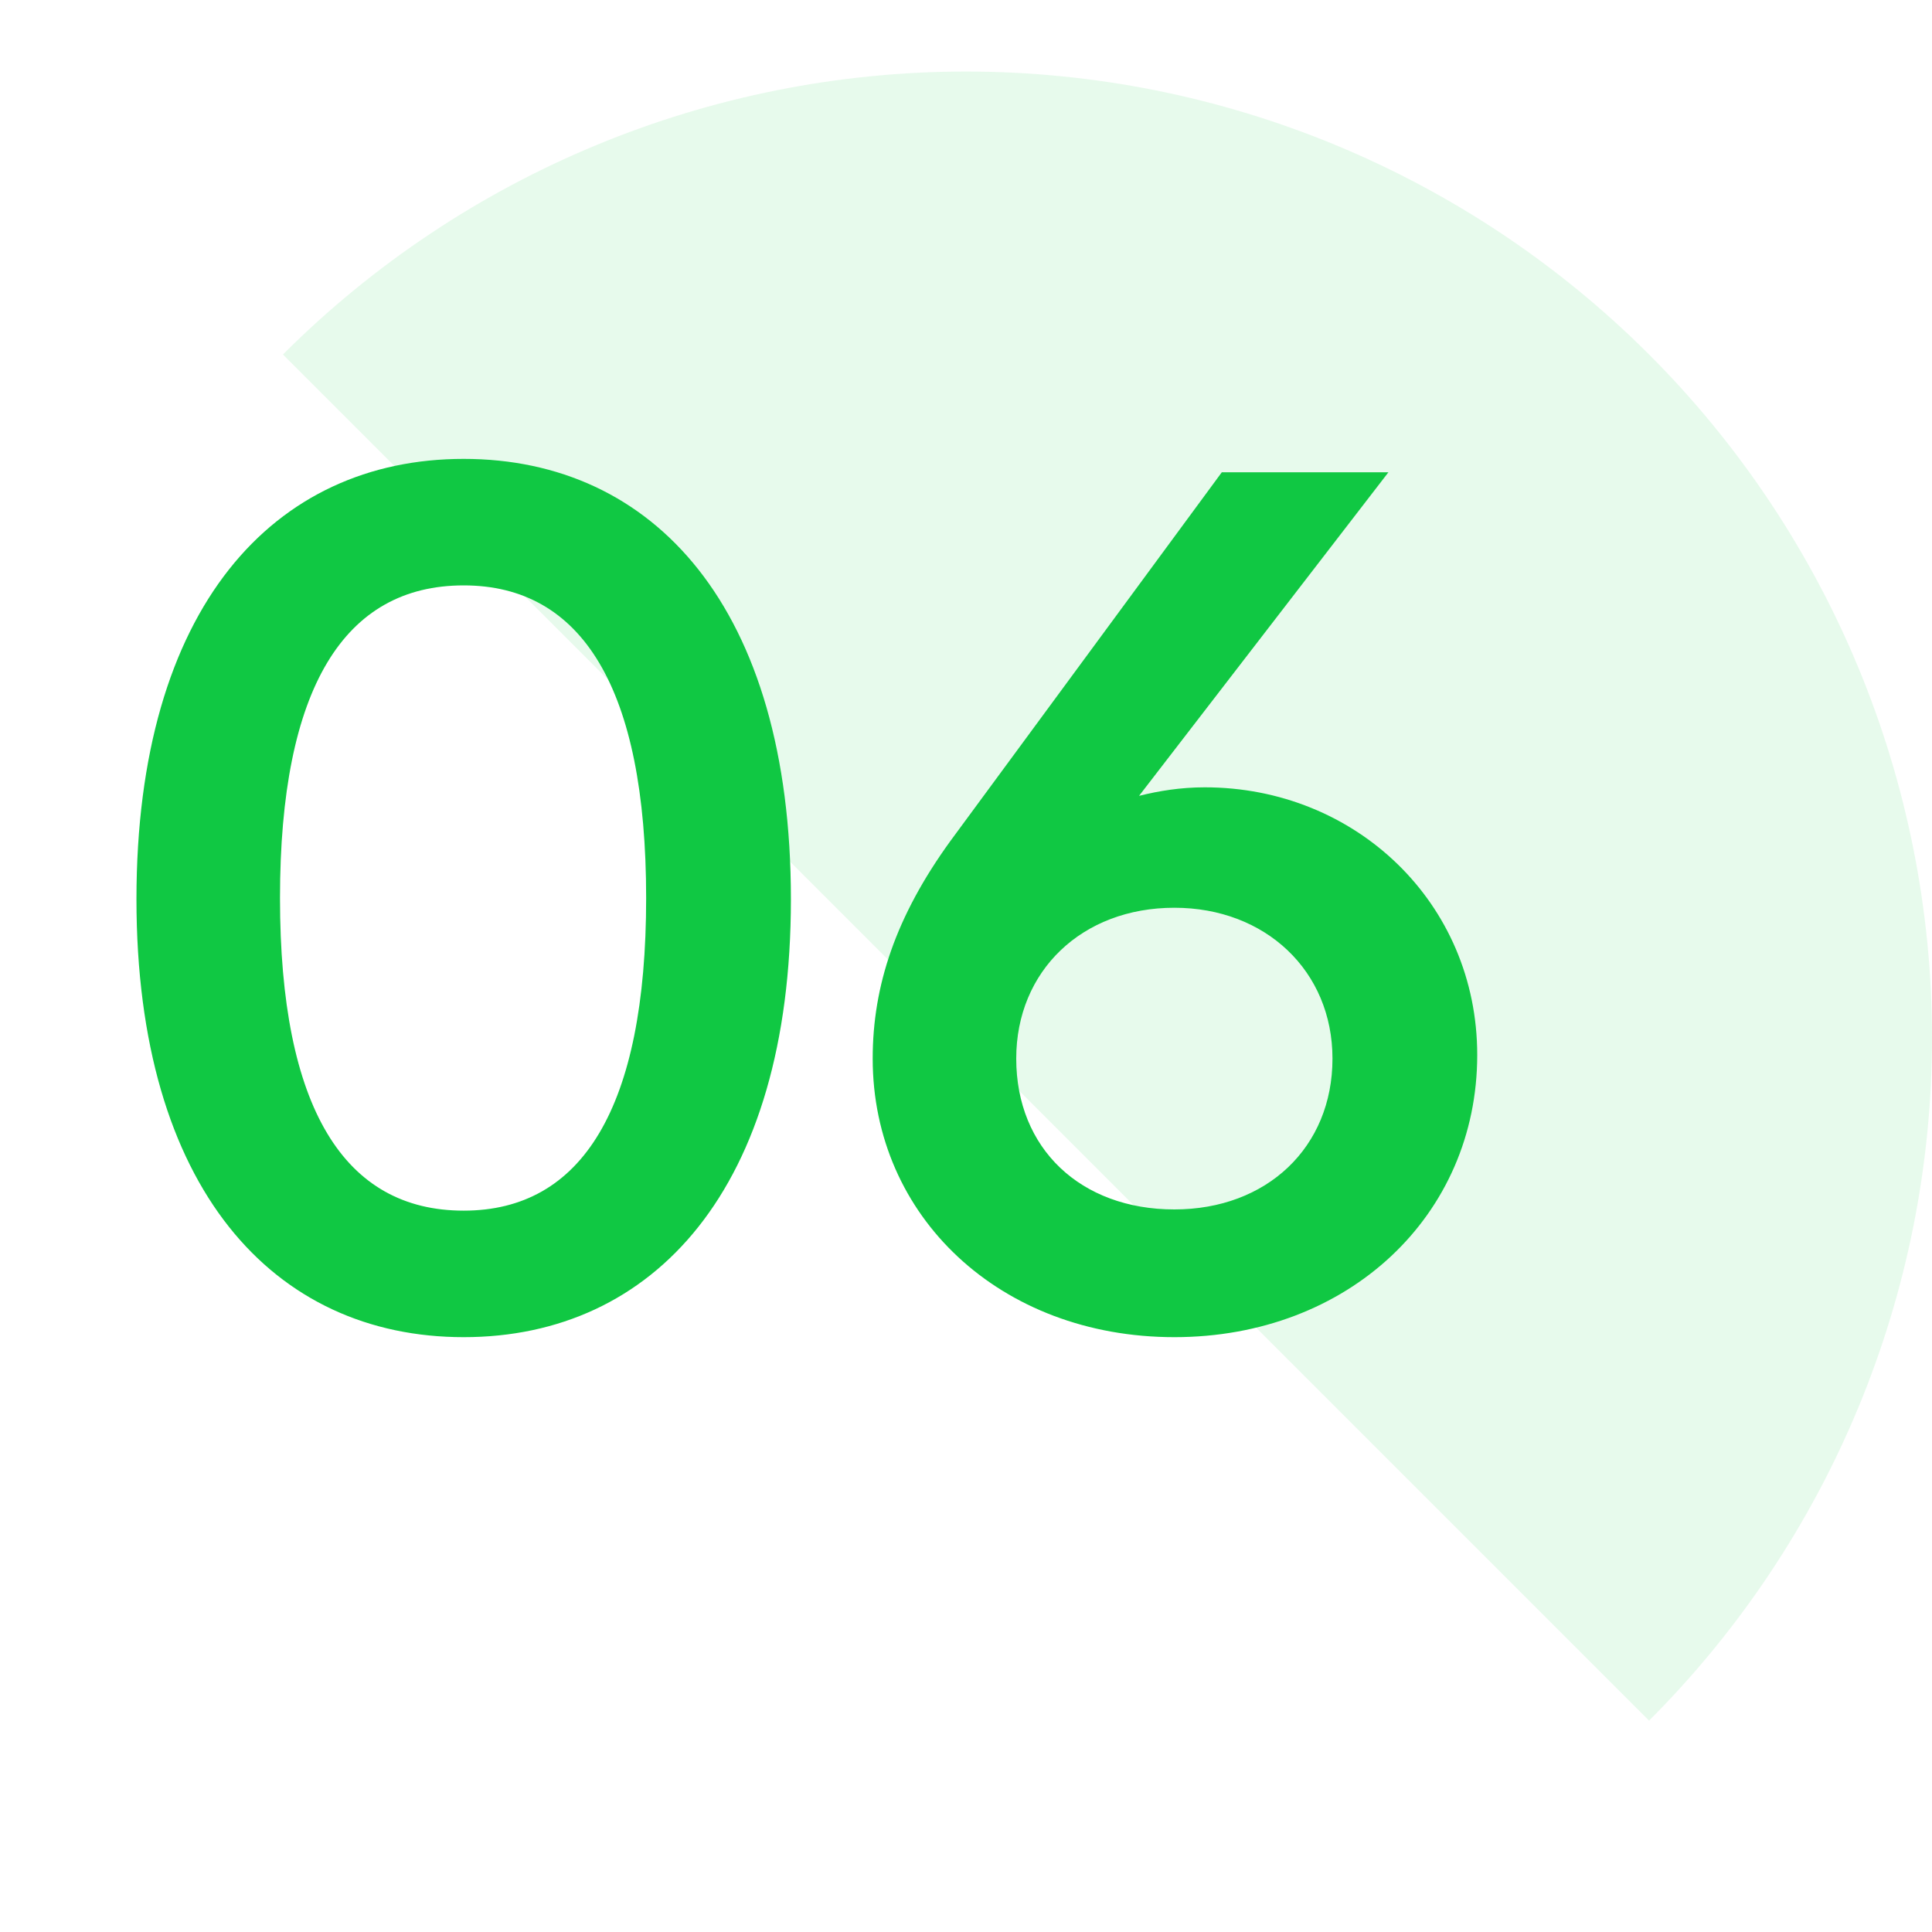 <svg width="54" height="54" viewBox="0 0 54 54" fill="none" xmlns="http://www.w3.org/2000/svg">
<path opacity="0.1" d="M7.908 9.908C12.972 4.845 19.839 2 27 2C34.161 2 41.028 4.845 46.092 9.908C51.155 14.972 54 21.839 54 29C54 36.161 51.155 43.028 46.092 48.092L27 29L7.908 9.908Z" fill="#10C843"/>
<path d="M12.96 12.826C7.656 12.826 3.814 16.974 3.814 25.134C3.814 33.226 7.656 37.374 12.96 37.374C18.264 37.374 22.106 33.226 22.106 25.134C22.106 16.974 18.264 12.826 12.96 12.826ZM12.96 16.362C16.258 16.362 18.06 19.218 18.06 25.1C18.06 30.982 16.258 33.838 12.96 33.838C9.628 33.838 7.826 30.982 7.826 25.1C7.826 19.218 9.628 16.362 12.96 16.362ZM33.673 22.006C32.993 22.006 32.382 22.108 31.837 22.244L38.807 13.2H34.15L26.567 23.502C25.038 25.61 24.392 27.548 24.392 29.588C24.392 34.008 27.962 37.374 32.824 37.374C37.685 37.374 41.289 33.974 41.289 29.486C41.289 25.236 37.889 22.006 33.673 22.006ZM32.824 33.804C30.206 33.804 28.404 32.104 28.404 29.588C28.404 27.14 30.239 25.372 32.824 25.372C35.373 25.372 37.243 27.14 37.243 29.588C37.243 32.07 35.407 33.804 32.824 33.804Z" fill="#10C843"/>
</svg>
